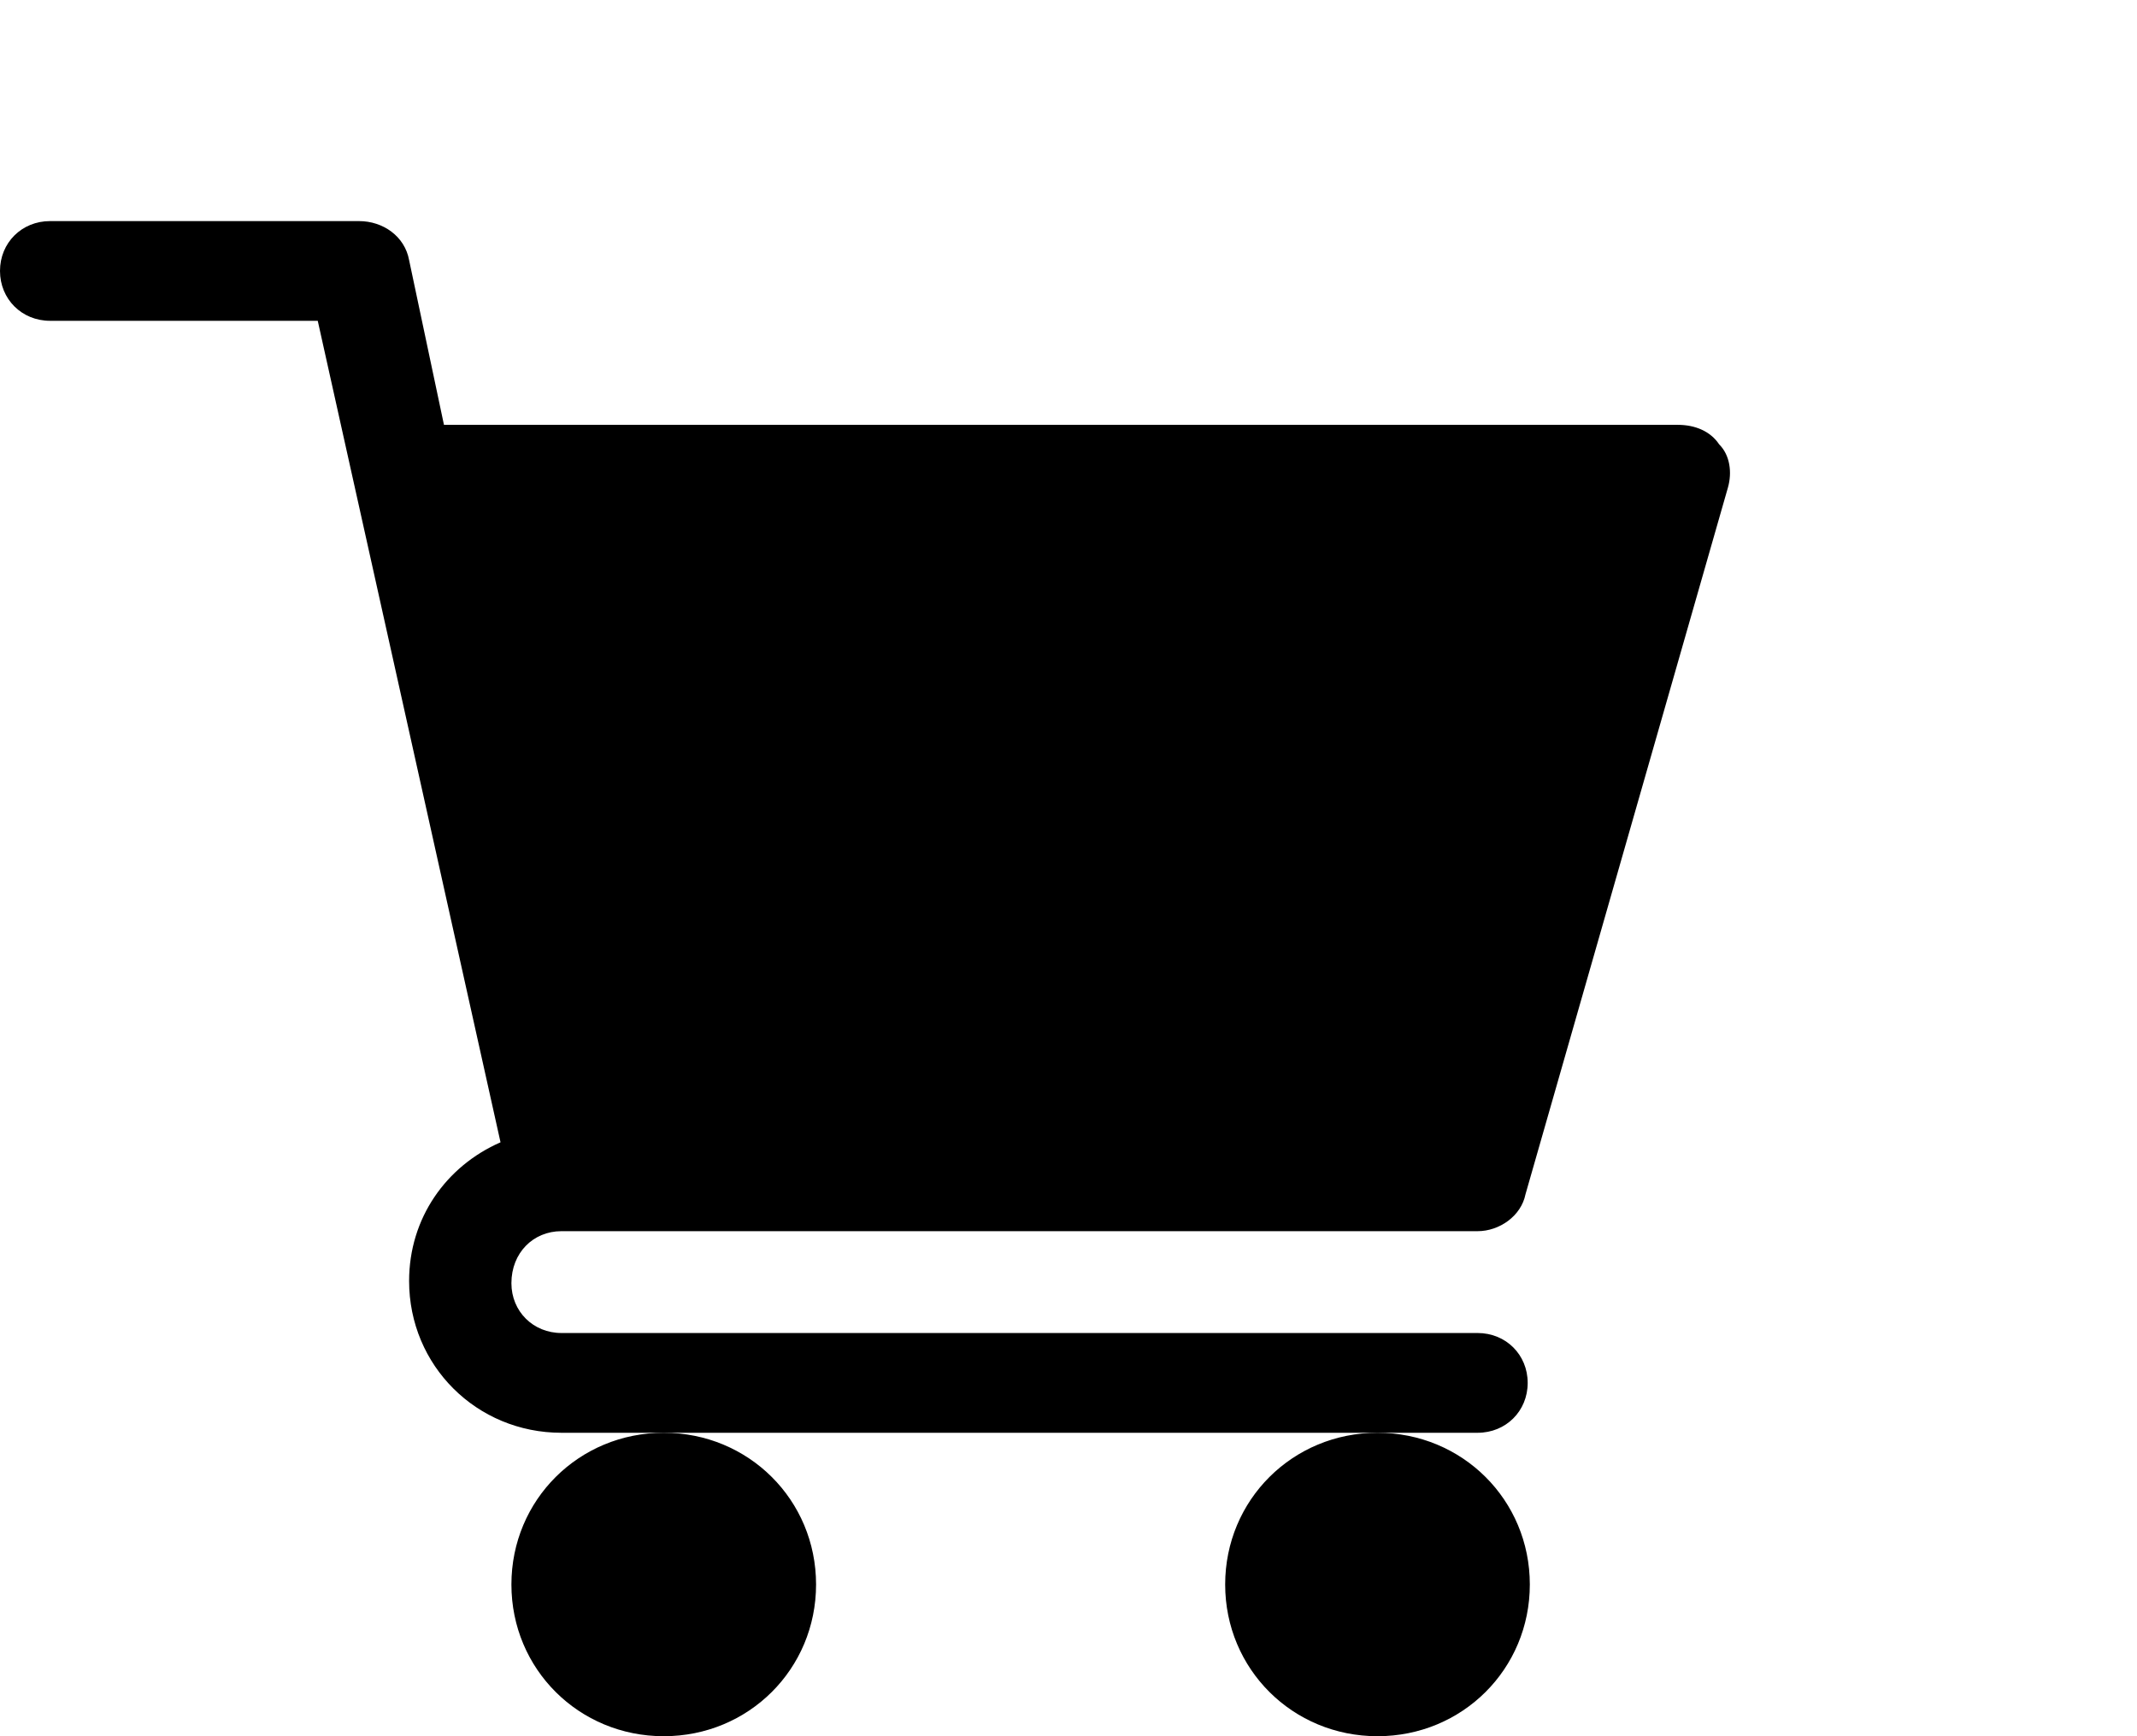 <svg width="32" height="26" viewBox="0 0 32 26" xmlns="http://www.w3.org/2000/svg">
<path d="M8.407 18.437H22.126C22.452 18.437 22.778 18.21 22.843 17.885L25.874 7.303C25.939 7.076 25.906 6.816 25.743 6.654C25.613 6.459 25.385 6.362 25.124 6.362H6.648L6.126 3.895C6.061 3.538 5.735 3.311 5.377 3.311H0.749C0.326 3.311 0 3.635 0 4.057C0 4.479 0.326 4.804 0.749 4.804H4.758L7.495 17.106C6.68 17.463 6.126 18.242 6.126 19.183C6.126 20.449 7.136 21.456 8.407 21.456H22.126C22.55 21.456 22.876 21.131 22.876 20.709C22.876 20.287 22.55 19.962 22.126 19.962H8.407C7.984 19.962 7.658 19.638 7.658 19.216C7.658 18.762 7.984 18.437 8.407 18.437Z"/>
<path d="M7.658 23.728C7.658 24.994 8.668 26 9.939 26C11.21 26 12.22 24.994 12.22 23.728C12.22 22.462 11.21 21.456 9.939 21.456C8.668 21.456 7.658 22.462 7.658 23.728Z"/>
<path d="M18.346 23.728C18.346 24.994 19.356 26 20.627 26C21.898 26 22.908 24.994 22.908 23.728C22.908 22.462 21.898 21.456 20.627 21.456C19.356 21.456 18.346 22.462 18.346 23.728Z"/>
</svg>
